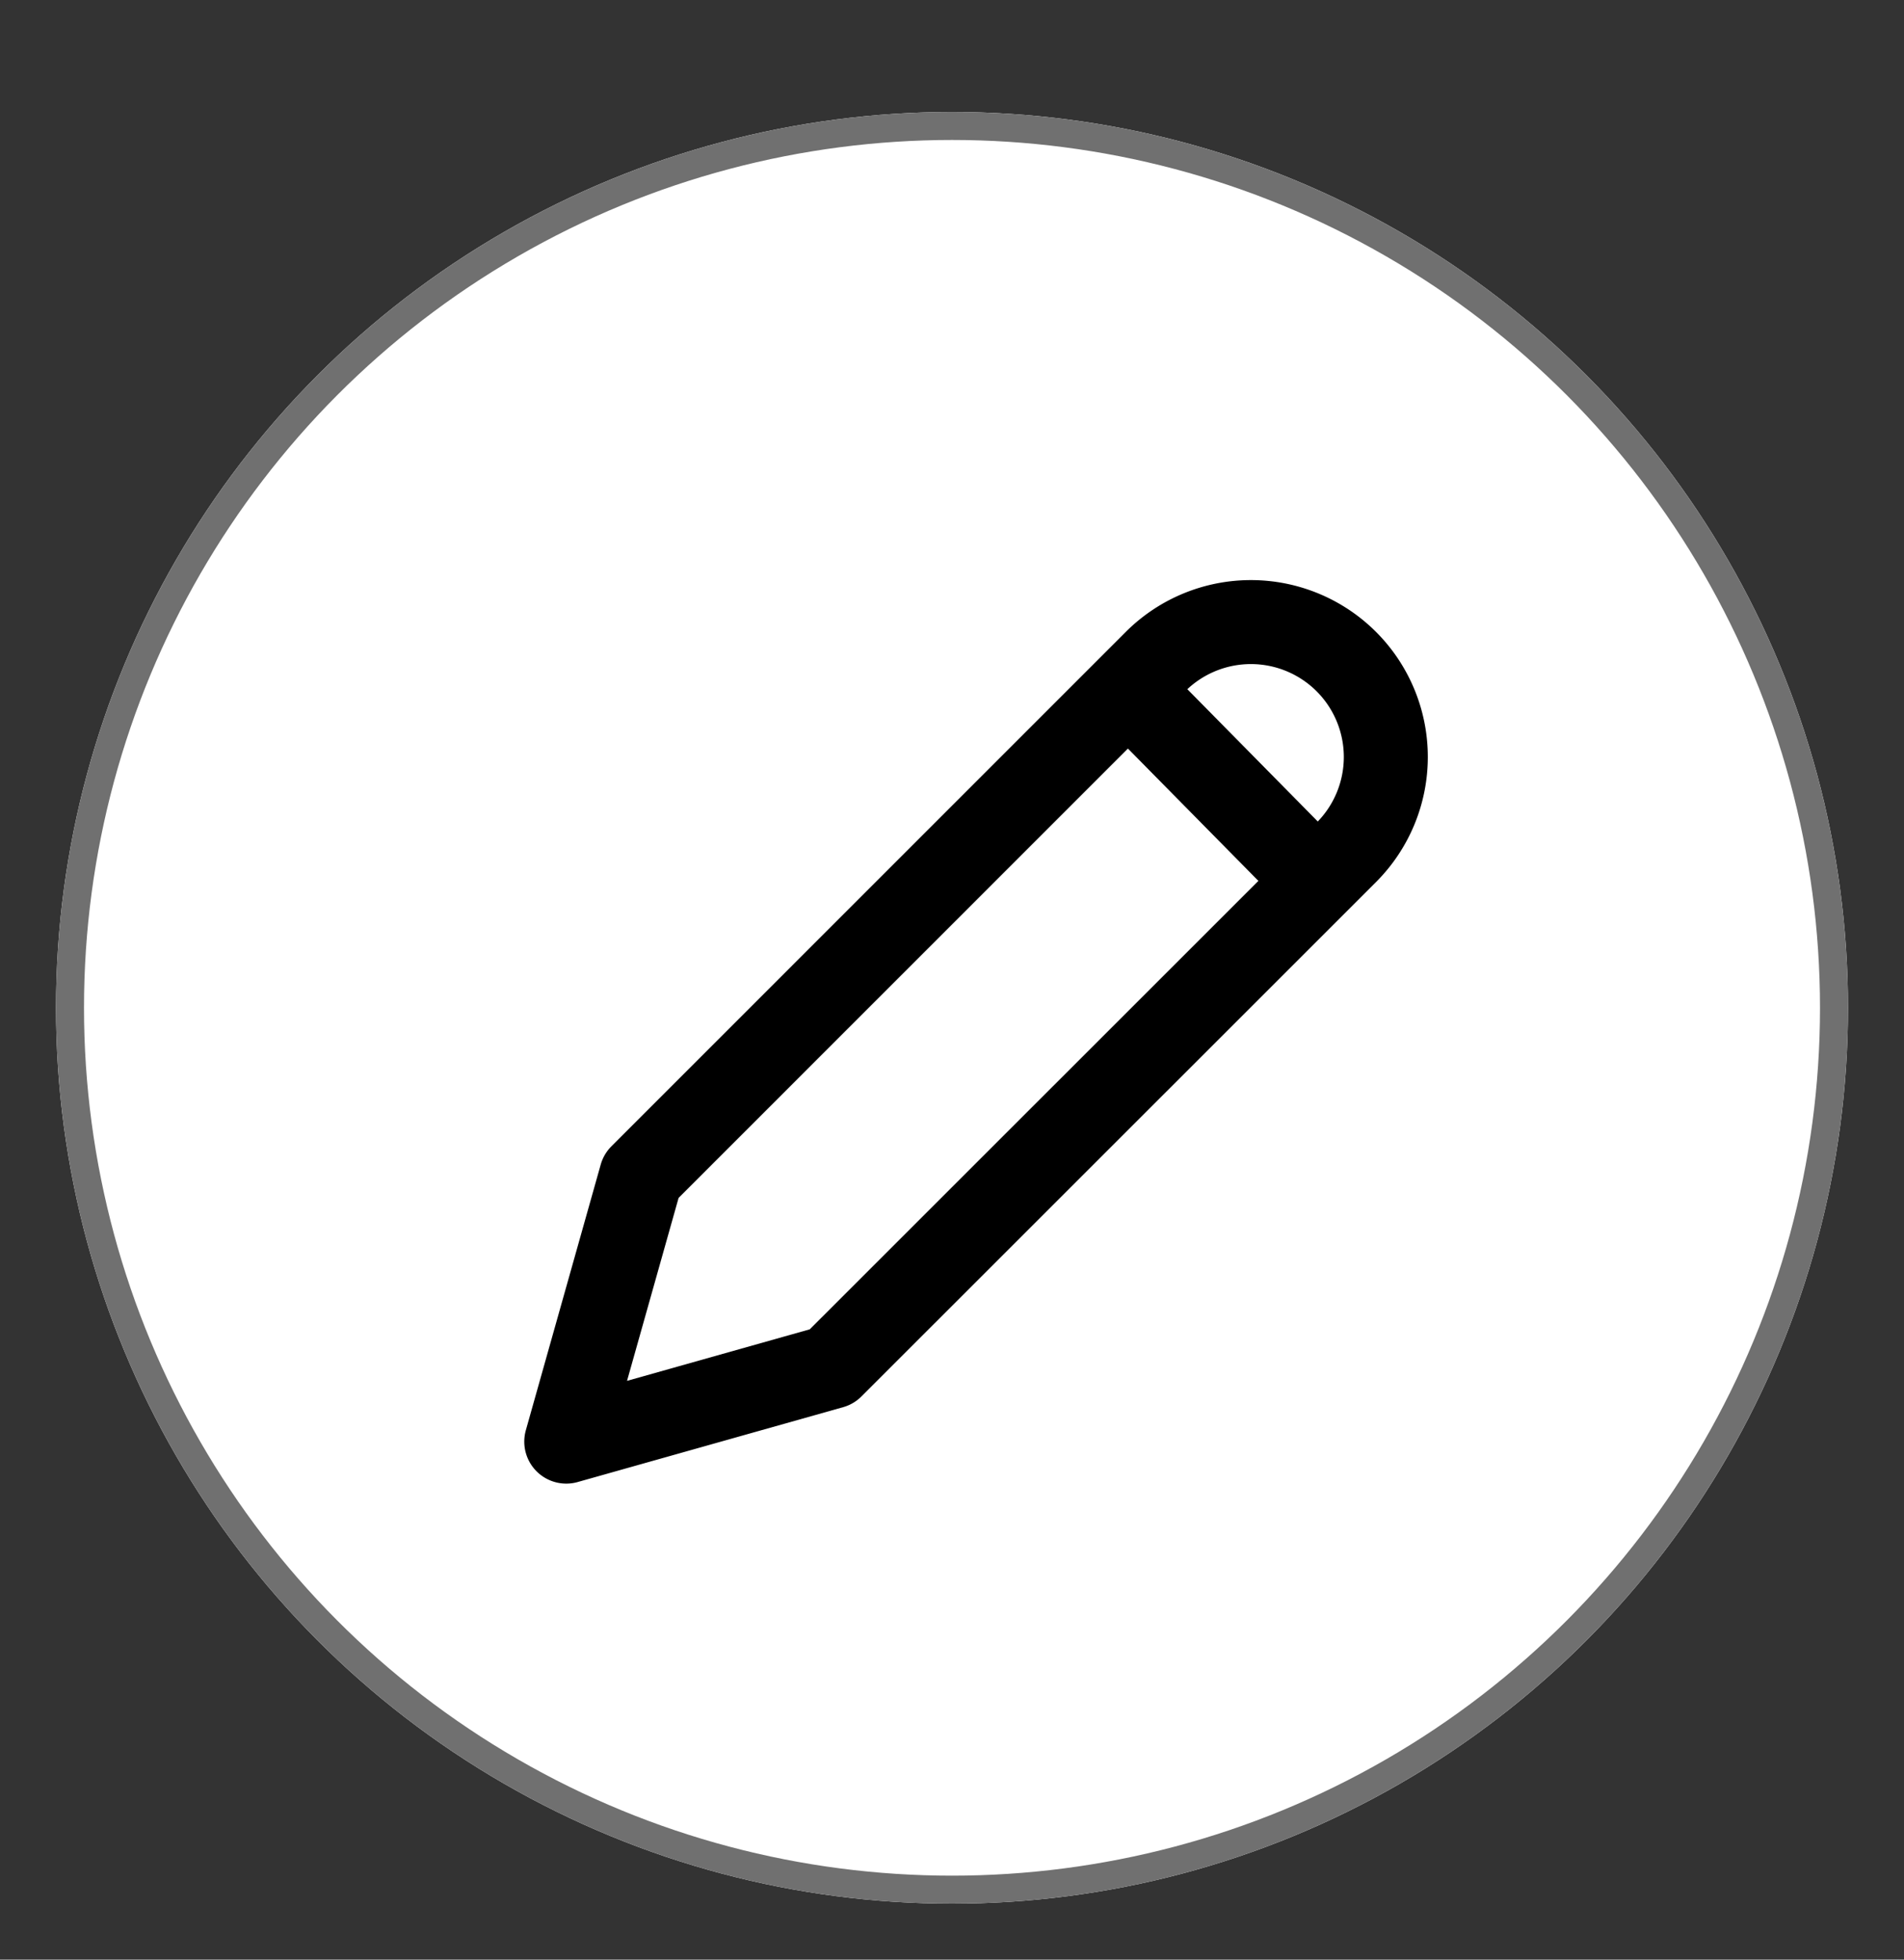 <svg xmlns="http://www.w3.org/2000/svg" xmlns:xlink="http://www.w3.org/1999/xlink" width="34" height="35" viewBox="0 0 34 35">
  <rect x="0" y="0" width="34" height="35" fill="#333333" stroke="none"/>
  <defs>
    <clipPath id="clip-path">
      <rect id="Rectangle_15369" data-name="Rectangle 15369" width="19" height="19"/>
    </clipPath>
    <clipPath id="clip-Edit">
      <rect width="34" height="35"/>
    </clipPath>
  </defs>
  <g id="Edit" clip-path="url(#clip-Edit)">
    <g id="Group_19741" data-name="Group 19741" transform="translate(-14277 9184)">
      <g id="Ellipse_1419" data-name="Ellipse 1419" transform="translate(14278 -9182)" fill="#fff" stroke="#707070" stroke-width="0.5">
        <circle cx="16" cy="16" r="16" stroke="none"/>
        <circle cx="16" cy="16" r="15.75" fill="none"/>
      </g>
      <g id="Edit-2" data-name="Edit" transform="translate(14285 -9175)" clip-path="url(#clip-path)">
        <g id="Group_18391" data-name="Group 18391" transform="translate(2.112 2.11)">
          <g id="Group_17257" data-name="Group 17257">
            <line id="Line_62" data-name="Line 62" x2="2.623" y2="2.661" transform="translate(10.243 1.408)" fill="none" stroke="#000" stroke-linecap="round" stroke-linejoin="round" stroke-width="1.5"/>
            <path id="Path_820" data-name="Path 820" d="M453.527,221.7l-9.19,9.192L443,235.637l4.74-1.337,9.193-9.191a2.41,2.41,0,0,0,0-3.4h0A2.41,2.41,0,0,0,453.527,221.7Z" transform="translate(-443 -220.999)" fill="none" stroke="#000" stroke-linecap="round" stroke-linejoin="round" stroke-width="1.5"/>
          </g>
        </g>
      </g>
    </g>
  </g>
</svg>
